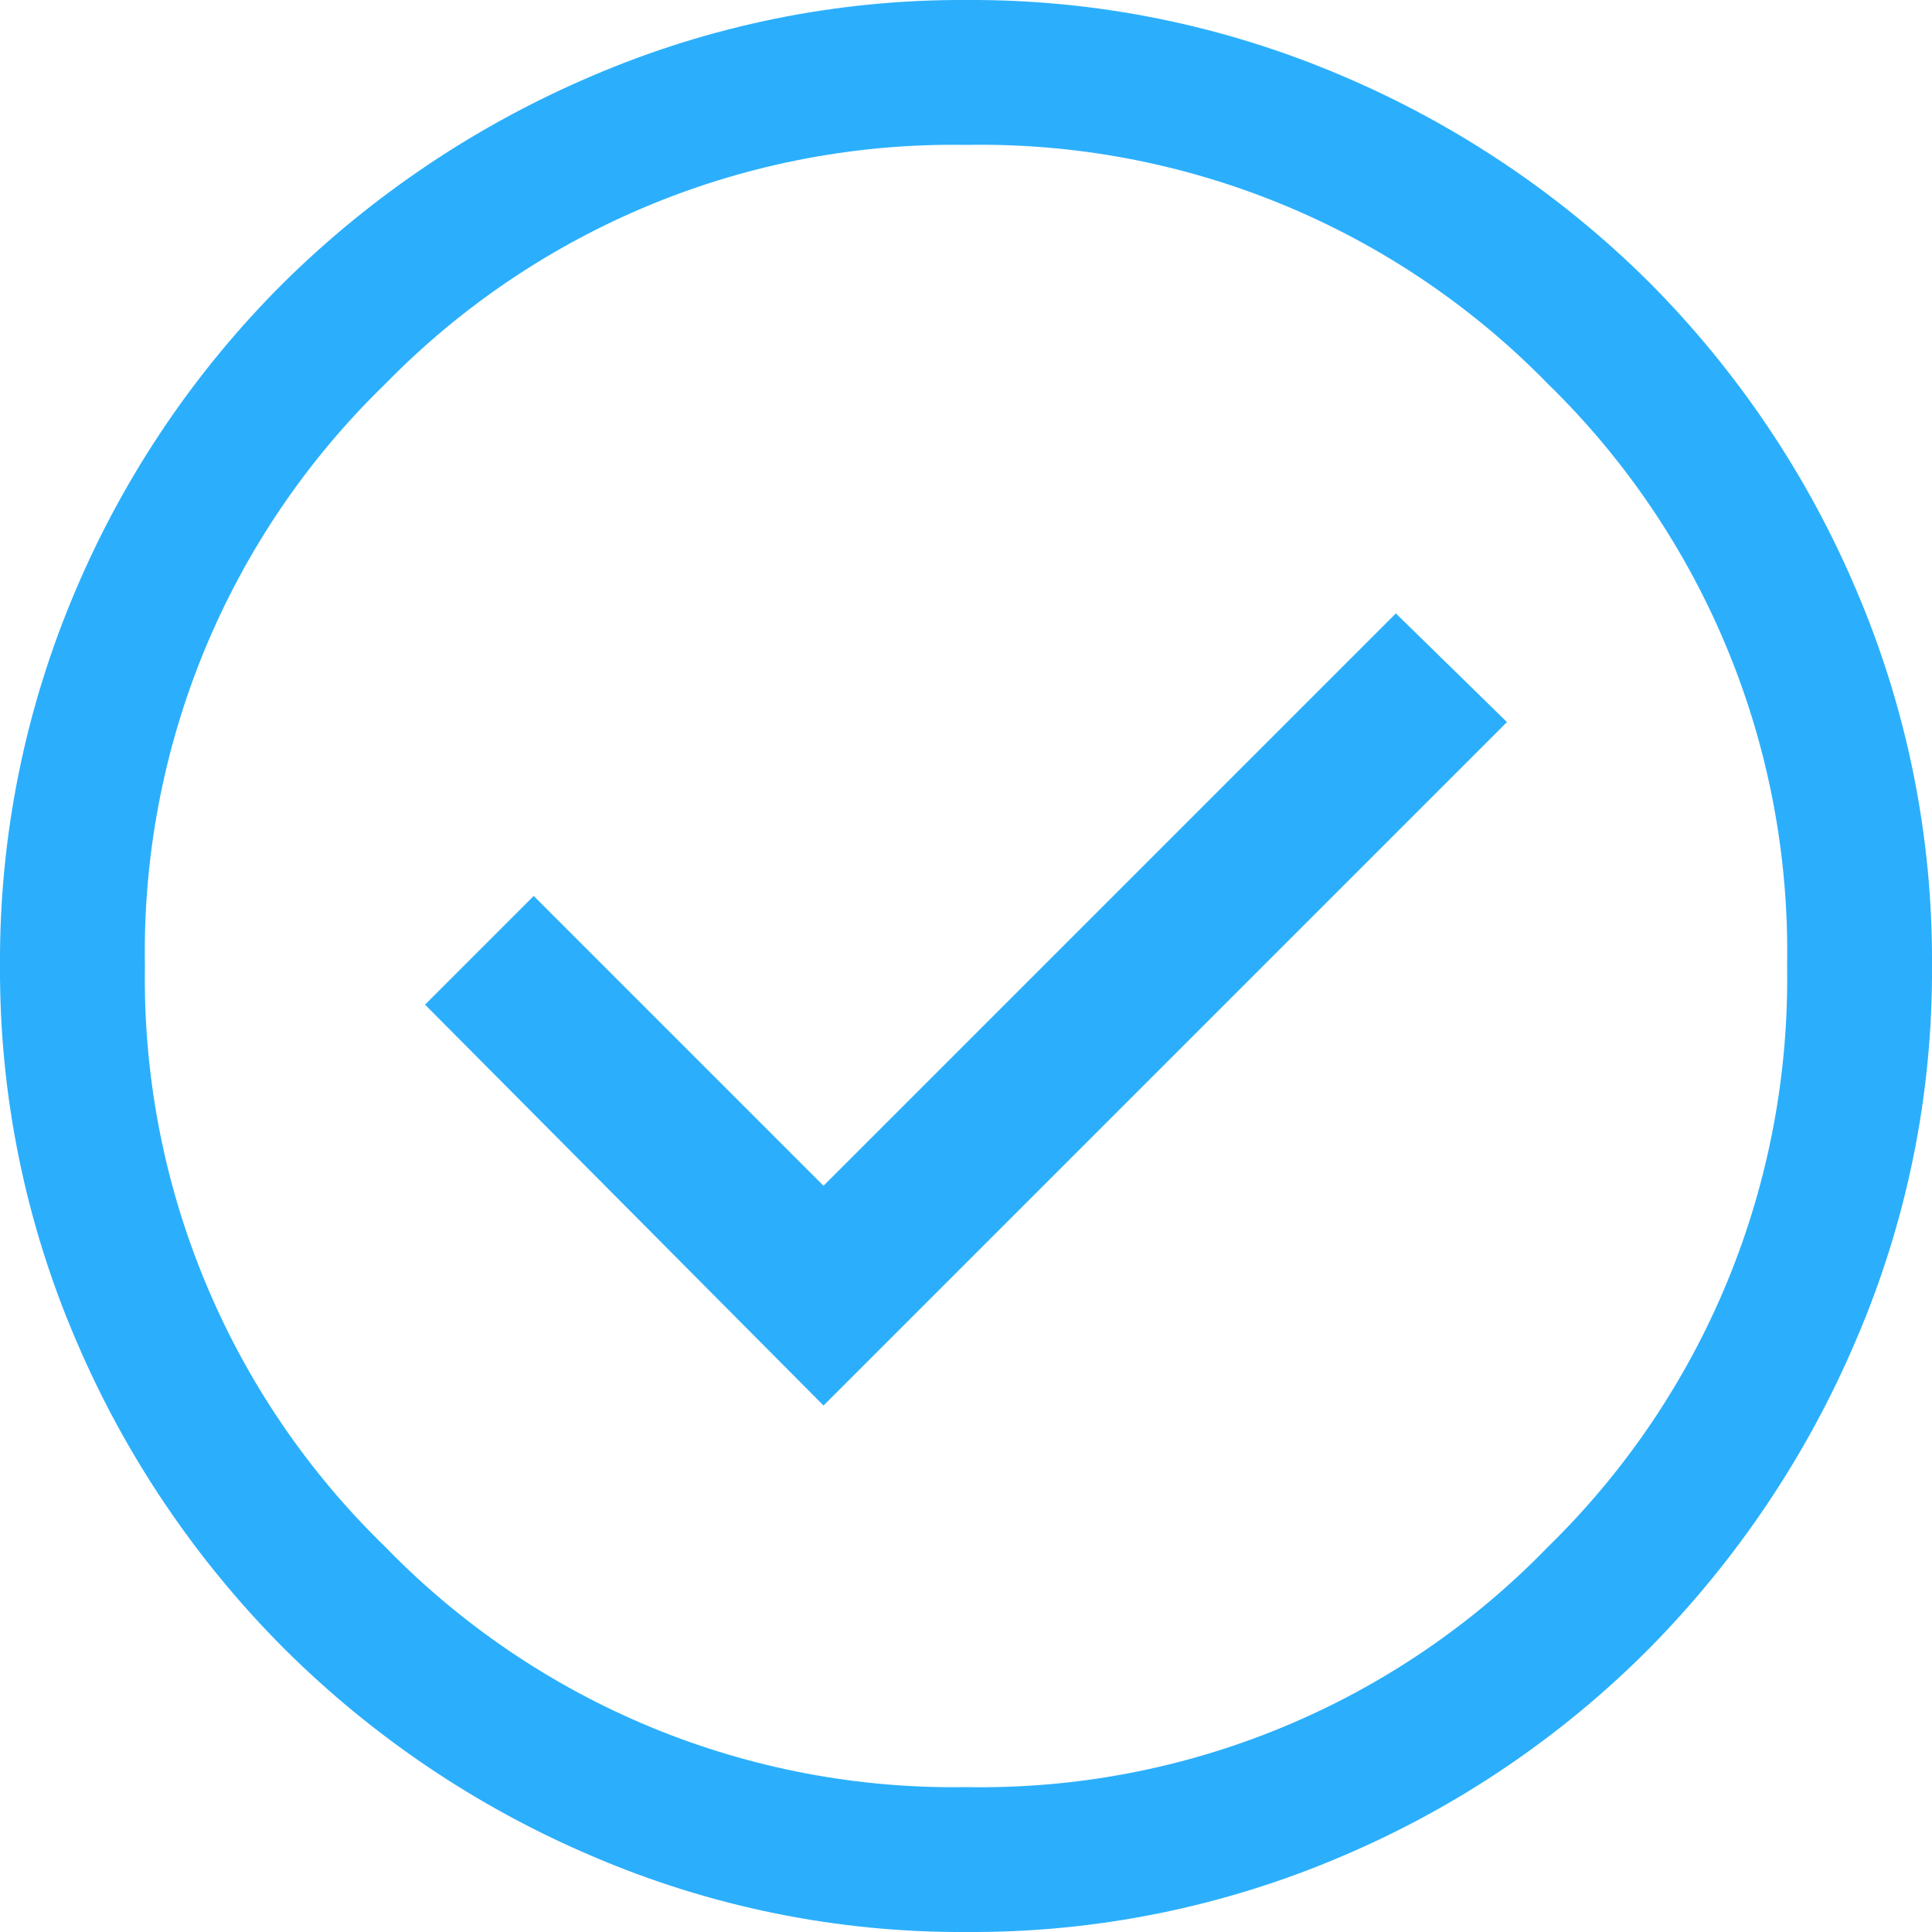 <svg width="24" height="24" viewBox="0 0 24 24" fill="none" xmlns="http://www.w3.org/2000/svg">
<path d="M10.23 17.46L18.72 8.97L17.34 7.62L10.23 14.73L6.63 11.13L5.28 12.48L10.23 17.46ZM12 24C10.402 24.009 8.819 23.687 7.35 23.055C5.922 22.447 4.624 21.571 3.525 20.475C2.429 19.376 1.553 18.078 0.945 16.65C0.314 15.182 -0.008 13.599 0 12C-0.01 10.392 0.312 8.799 0.945 7.32C1.551 5.896 2.427 4.602 3.525 3.51C4.627 2.422 5.925 1.552 7.35 0.945C8.819 0.314 10.402 -0.008 12 0C13.609 -0.01 15.202 0.312 16.68 0.945C18.102 1.55 19.395 2.42 20.49 3.51C21.58 4.605 22.451 5.898 23.055 7.32C23.689 8.799 24.011 10.392 24 12C24.009 13.599 23.687 15.182 23.055 16.65C22.449 18.075 21.578 19.373 20.49 20.475C19.399 21.573 18.105 22.449 16.68 23.055C15.202 23.689 13.609 24.011 12 24ZM12 22.2C13.346 22.225 14.682 21.973 15.925 21.459C17.169 20.946 18.294 20.182 19.23 19.215C20.19 18.278 20.949 17.155 21.46 15.914C21.97 14.674 22.222 13.342 22.2 12C22.225 10.656 21.975 9.321 21.464 8.078C20.953 6.834 20.193 5.709 19.23 4.77C18.292 3.808 17.166 3.047 15.923 2.537C14.679 2.026 13.344 1.775 12 1.8C10.659 1.778 9.327 2.03 8.086 2.541C6.846 3.052 5.722 3.81 4.785 4.77C3.819 5.706 3.055 6.831 2.541 8.075C2.028 9.319 1.776 10.655 1.8 12C1.779 13.343 2.032 14.676 2.546 15.917C3.059 17.158 3.821 18.28 4.785 19.215C5.72 20.179 6.843 20.941 8.084 21.455C9.325 21.968 10.658 22.222 12 22.2Z" fill="#2BAFFC"/>
</svg>
